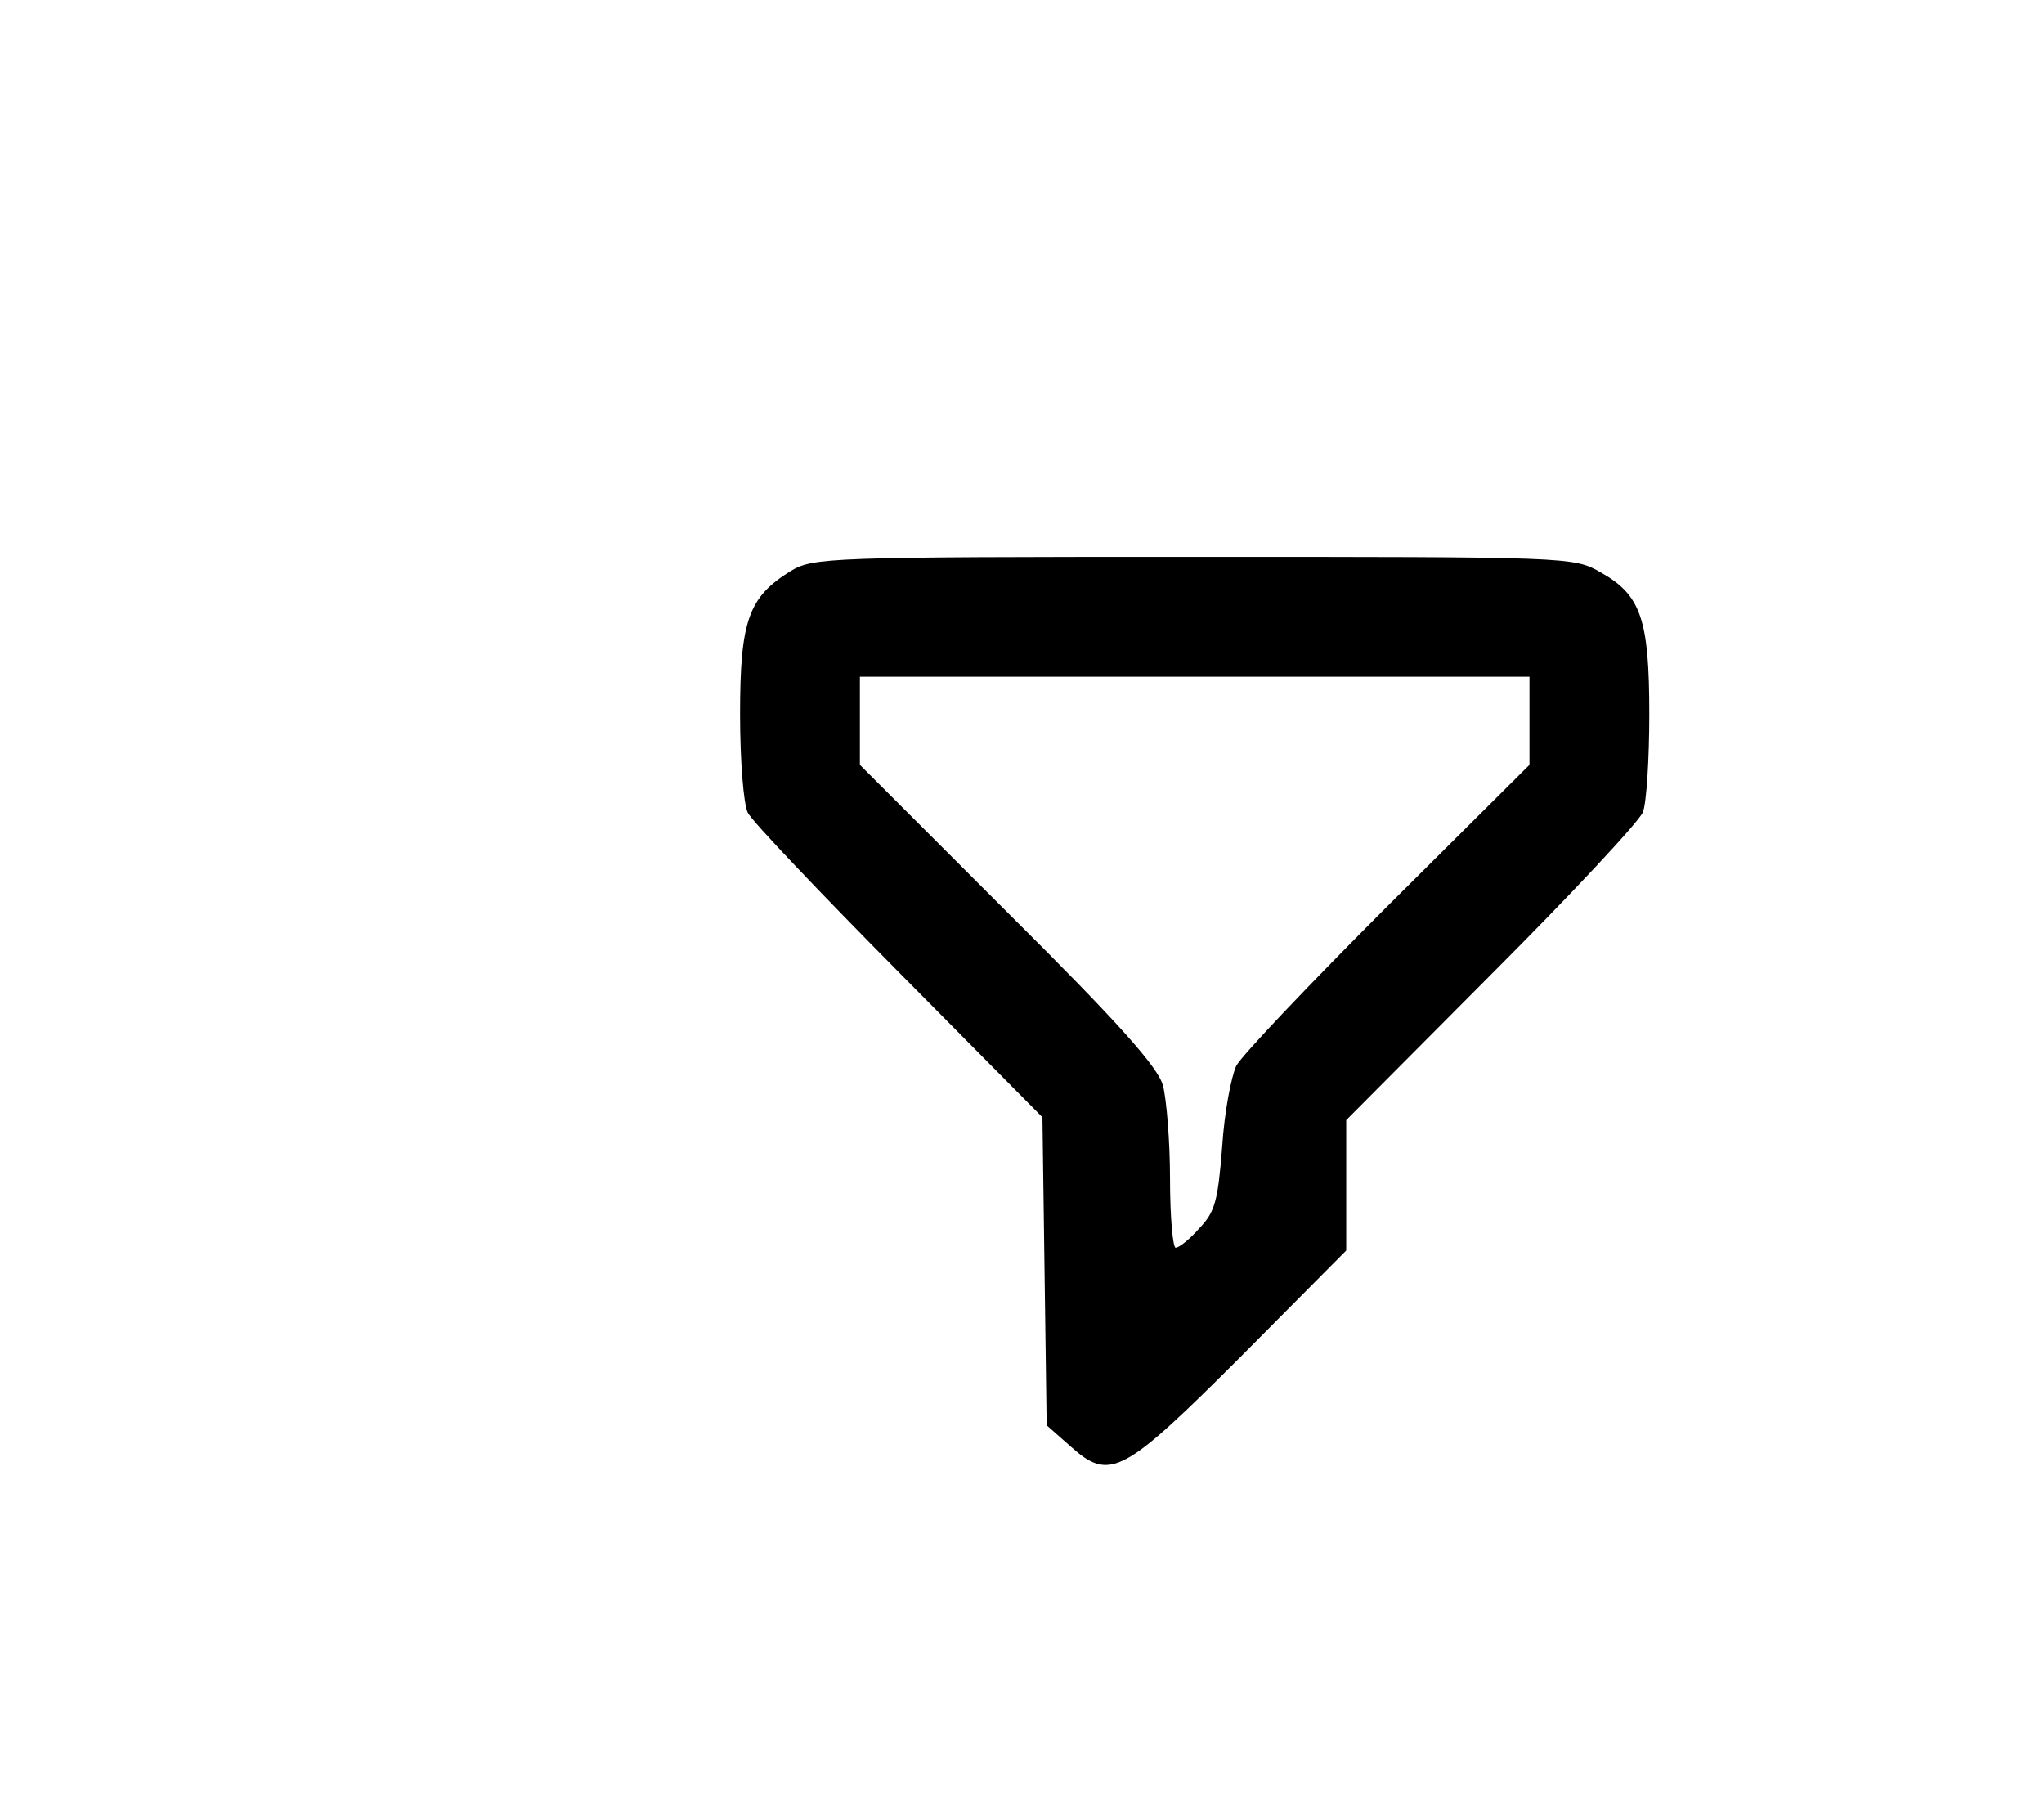 <?xml version="1.0" standalone="no"?>
<!DOCTYPE svg PUBLIC "-//W3C//DTD SVG 20010904//EN"
 "http://www.w3.org/TR/2001/REC-SVG-20010904/DTD/svg10.dtd">
<svg version="1.0" xmlns="http://www.w3.org/2000/svg"
 width="290pt" height="257pt" viewBox="0 0 290 257"
 preserveAspectRatio="xMidYMid meet">

<g transform="translate(0,257) scale(0.1,-0.1)"
fill="#000000" stroke="none">
<path d="M1122 1760 c-60 -37 -72 -70 -72 -203 0 -67 5 -128 11 -140 6 -12
103 -114 215 -227 l203 -205 3 -218 3 -219 34 -30 c56 -50 74 -40 244 130
l147 148 0 93 0 92 206 207 c114 114 210 217 215 230 5 13 9 75 9 139 0 135
-12 169 -69 201 -38 22 -44 22 -577 22 -520 0 -540 -1 -572 -20z m1048 -213
l0 -62 -201 -200 c-110 -110 -207 -212 -215 -227 -7 -15 -17 -66 -20 -115 -6
-76 -10 -92 -32 -115 -14 -16 -29 -28 -34 -28 -4 0 -8 44 -8 98 0 53 -5 113
-10 132 -7 26 -62 88 -220 245 l-210 210 0 62 0 63 475 0 475 0 0 -63z"/>
</g>
</svg>
